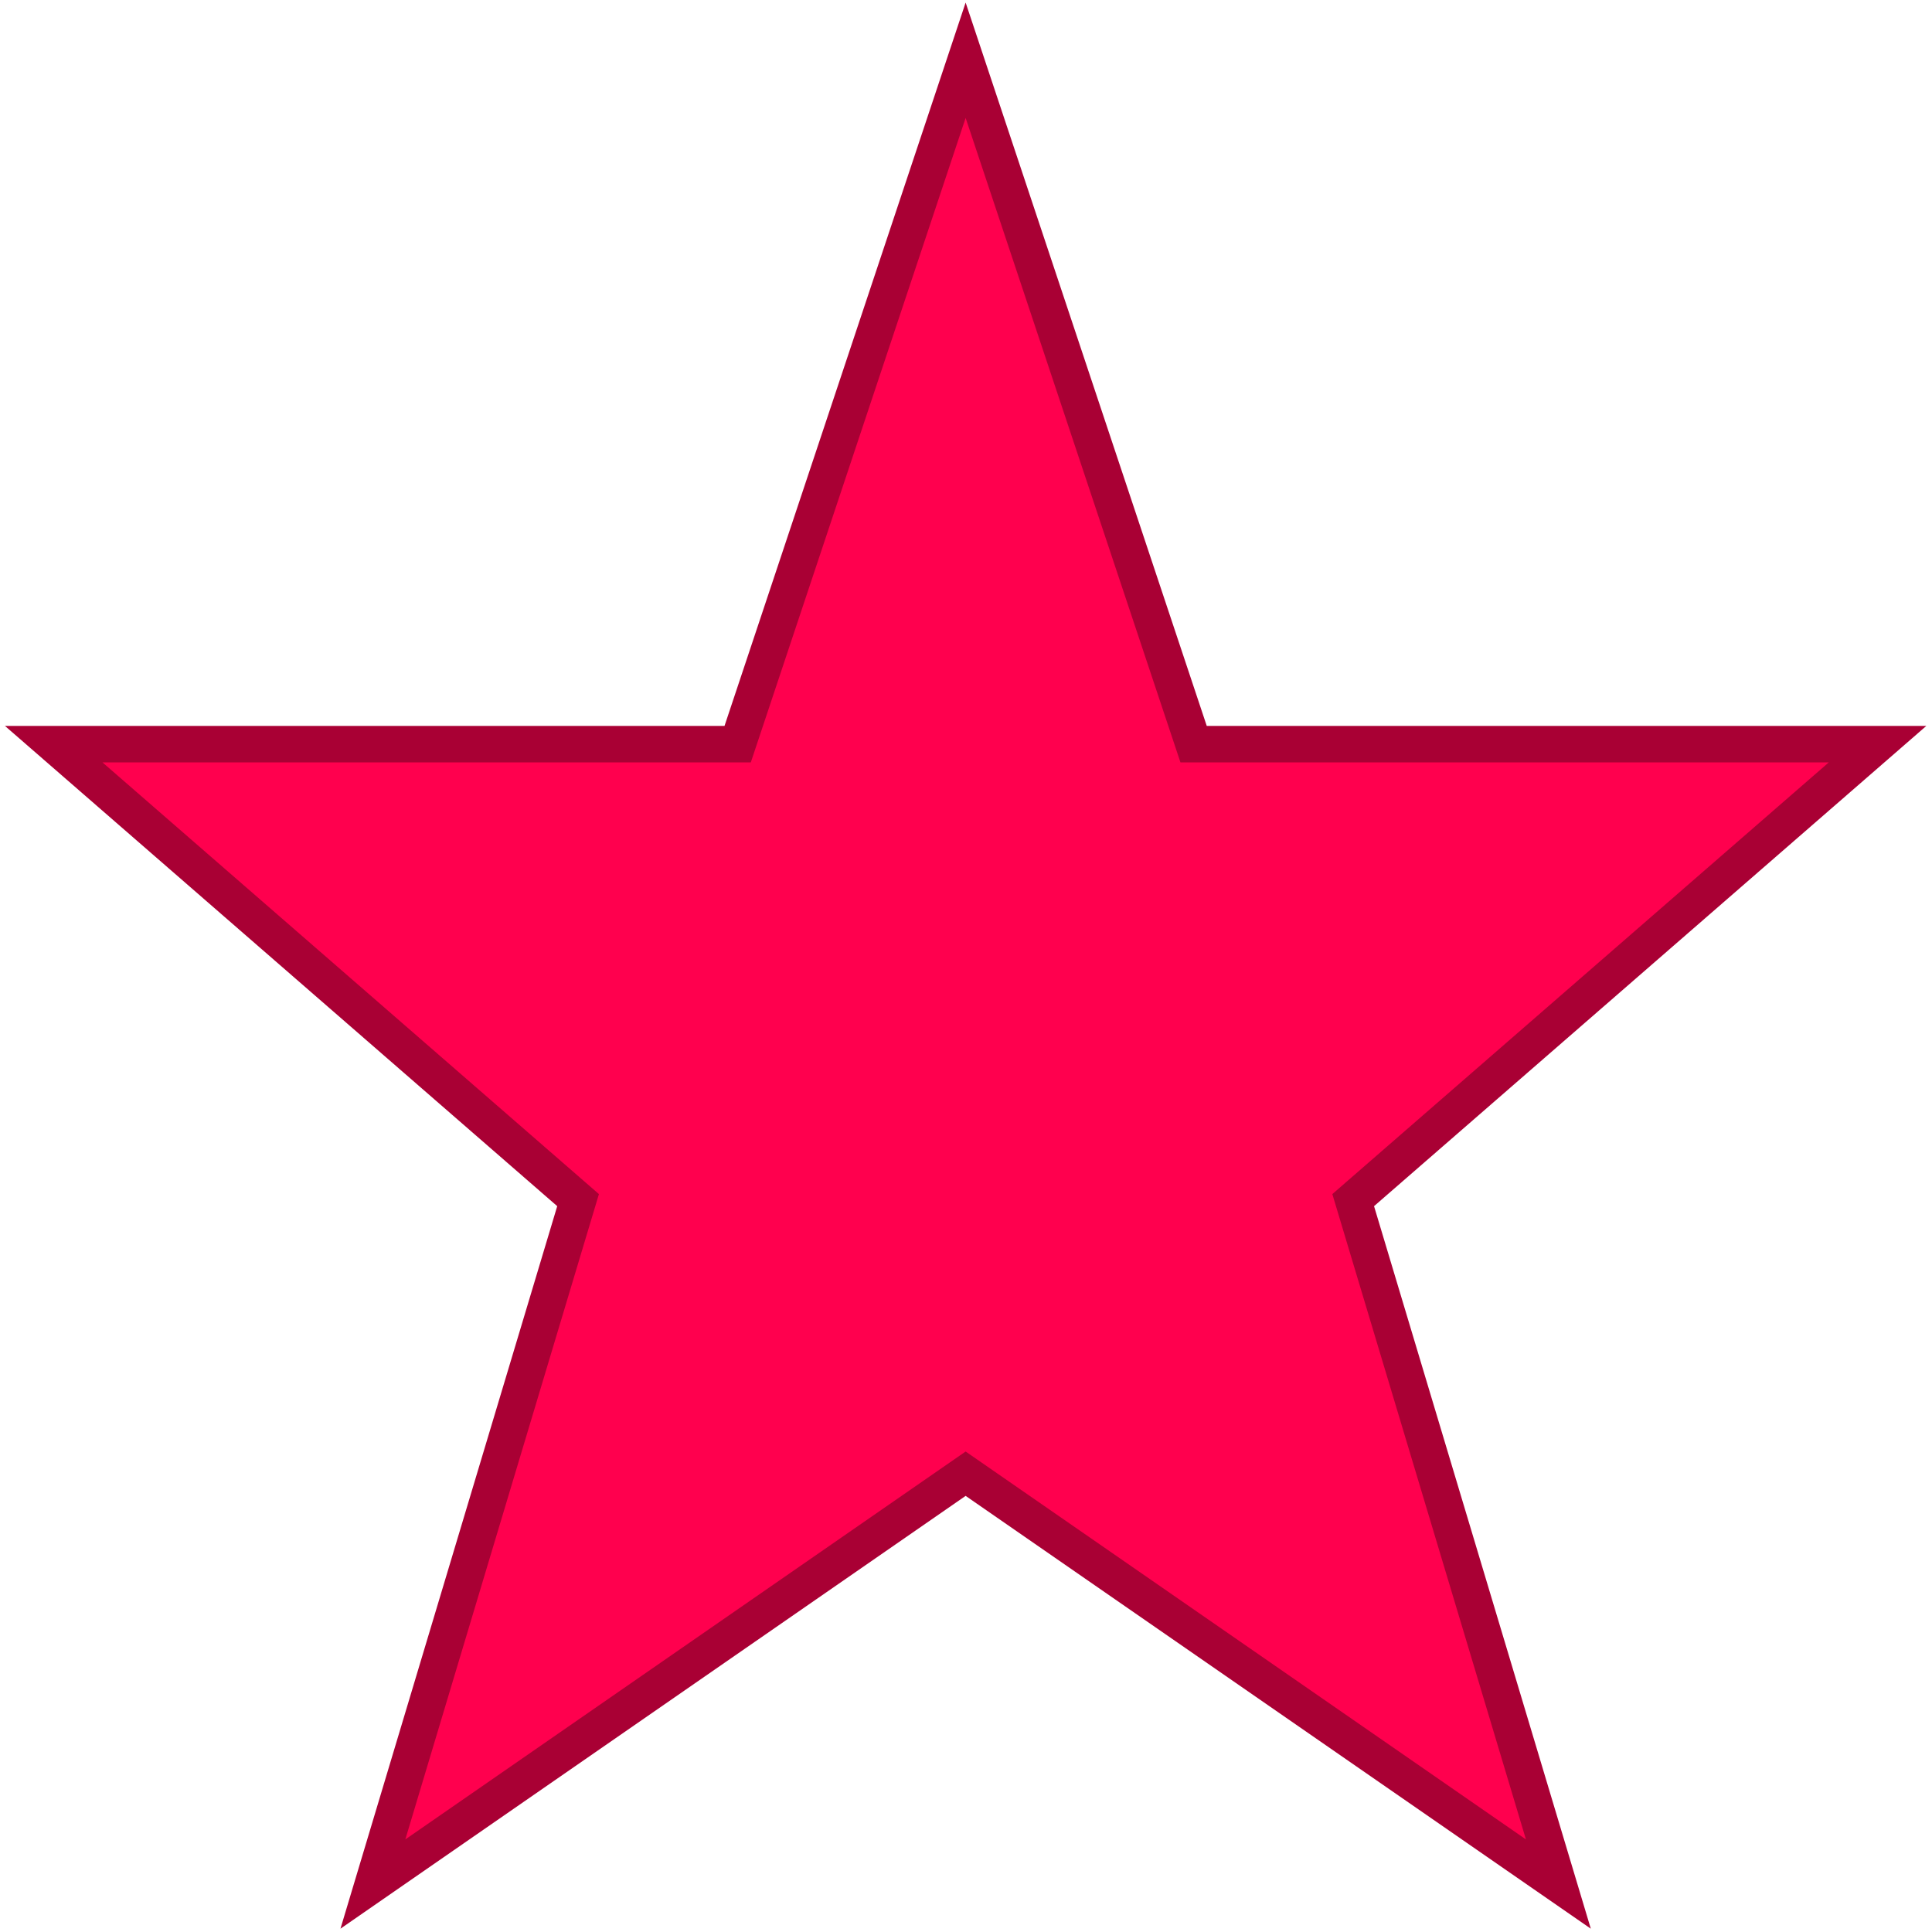 <?xml version="1.0" encoding="UTF-8" standalone="no"?>
<!-- Created with Inkscape (http://www.inkscape.org/) -->

<svg
   xmlns:dc="http://purl.org/dc/elements/1.1/"
   xmlns:cc="http://creativecommons.org/ns#"
   xmlns:rdf="http://www.w3.org/1999/02/22-rdf-syntax-ns#"
   xmlns:svg="http://www.w3.org/2000/svg"
   xmlns="http://www.w3.org/2000/svg"
   xmlns:sodipodi="http://sodipodi.sourceforge.net/DTD/sodipodi-0.dtd"
   xmlns:inkscape="http://www.inkscape.org/namespaces/inkscape"
   width="115"
   height="115"
   viewBox="0 0 115 115"
   id="svg4742"
   version="1.1"
   inkscape:version="0.91 r13725"
   sodipodi:docname="star.svg">
  <defs
     id="defs4744" />
  <sodipodi:namedview
     id="base"
     pagecolor="#ffffff"
     bordercolor="#666666"
     borderopacity="1.0"
     inkscape:pageopacity="0.0"
     inkscape:pageshadow="2"
     inkscape:zoom="0.35"
     inkscape:cx="-249.28571"
     inkscape:cy="177.14286"
     inkscape:document-units="px"
     inkscape:current-layer="layer1"
     showgrid="false"
     units="px"
     inkscape:window-width="1536"
     inkscape:window-height="801"
     inkscape:window-x="-8"
     inkscape:window-y="-8"
     inkscape:window-maximized="1" />
  <g
     inkscape:label="Ebene 1"
     inkscape:groupmode="layer"
     id="layer1"
     transform="translate(0,-937.362)">
    <g
       id="g3"
       style="fill:#ff004e;fill-opacity:1;stroke:#a90034;stroke-width:1.6;stroke-miterlimit:4;stroke-dasharray:none;stroke-opacity:1"
       transform="matrix(1.357,0,0,1.357,-7.658,930.092)">
      <path
         d="M 88,38 58,38 48,8 38,38 8,38 31,58 22,88 48,70 74,88 65,58 Z"
         id="path5"
         style="fill:#ff004e;fill-opacity:1;stroke:#a90034;stroke-width:1.6;stroke-linecap:butt;stroke-miterlimit:4;stroke-dasharray:none;stroke-opacity:1"
         inkscape:connector-curvature="0" />
    </g>
  </g>
</svg>
